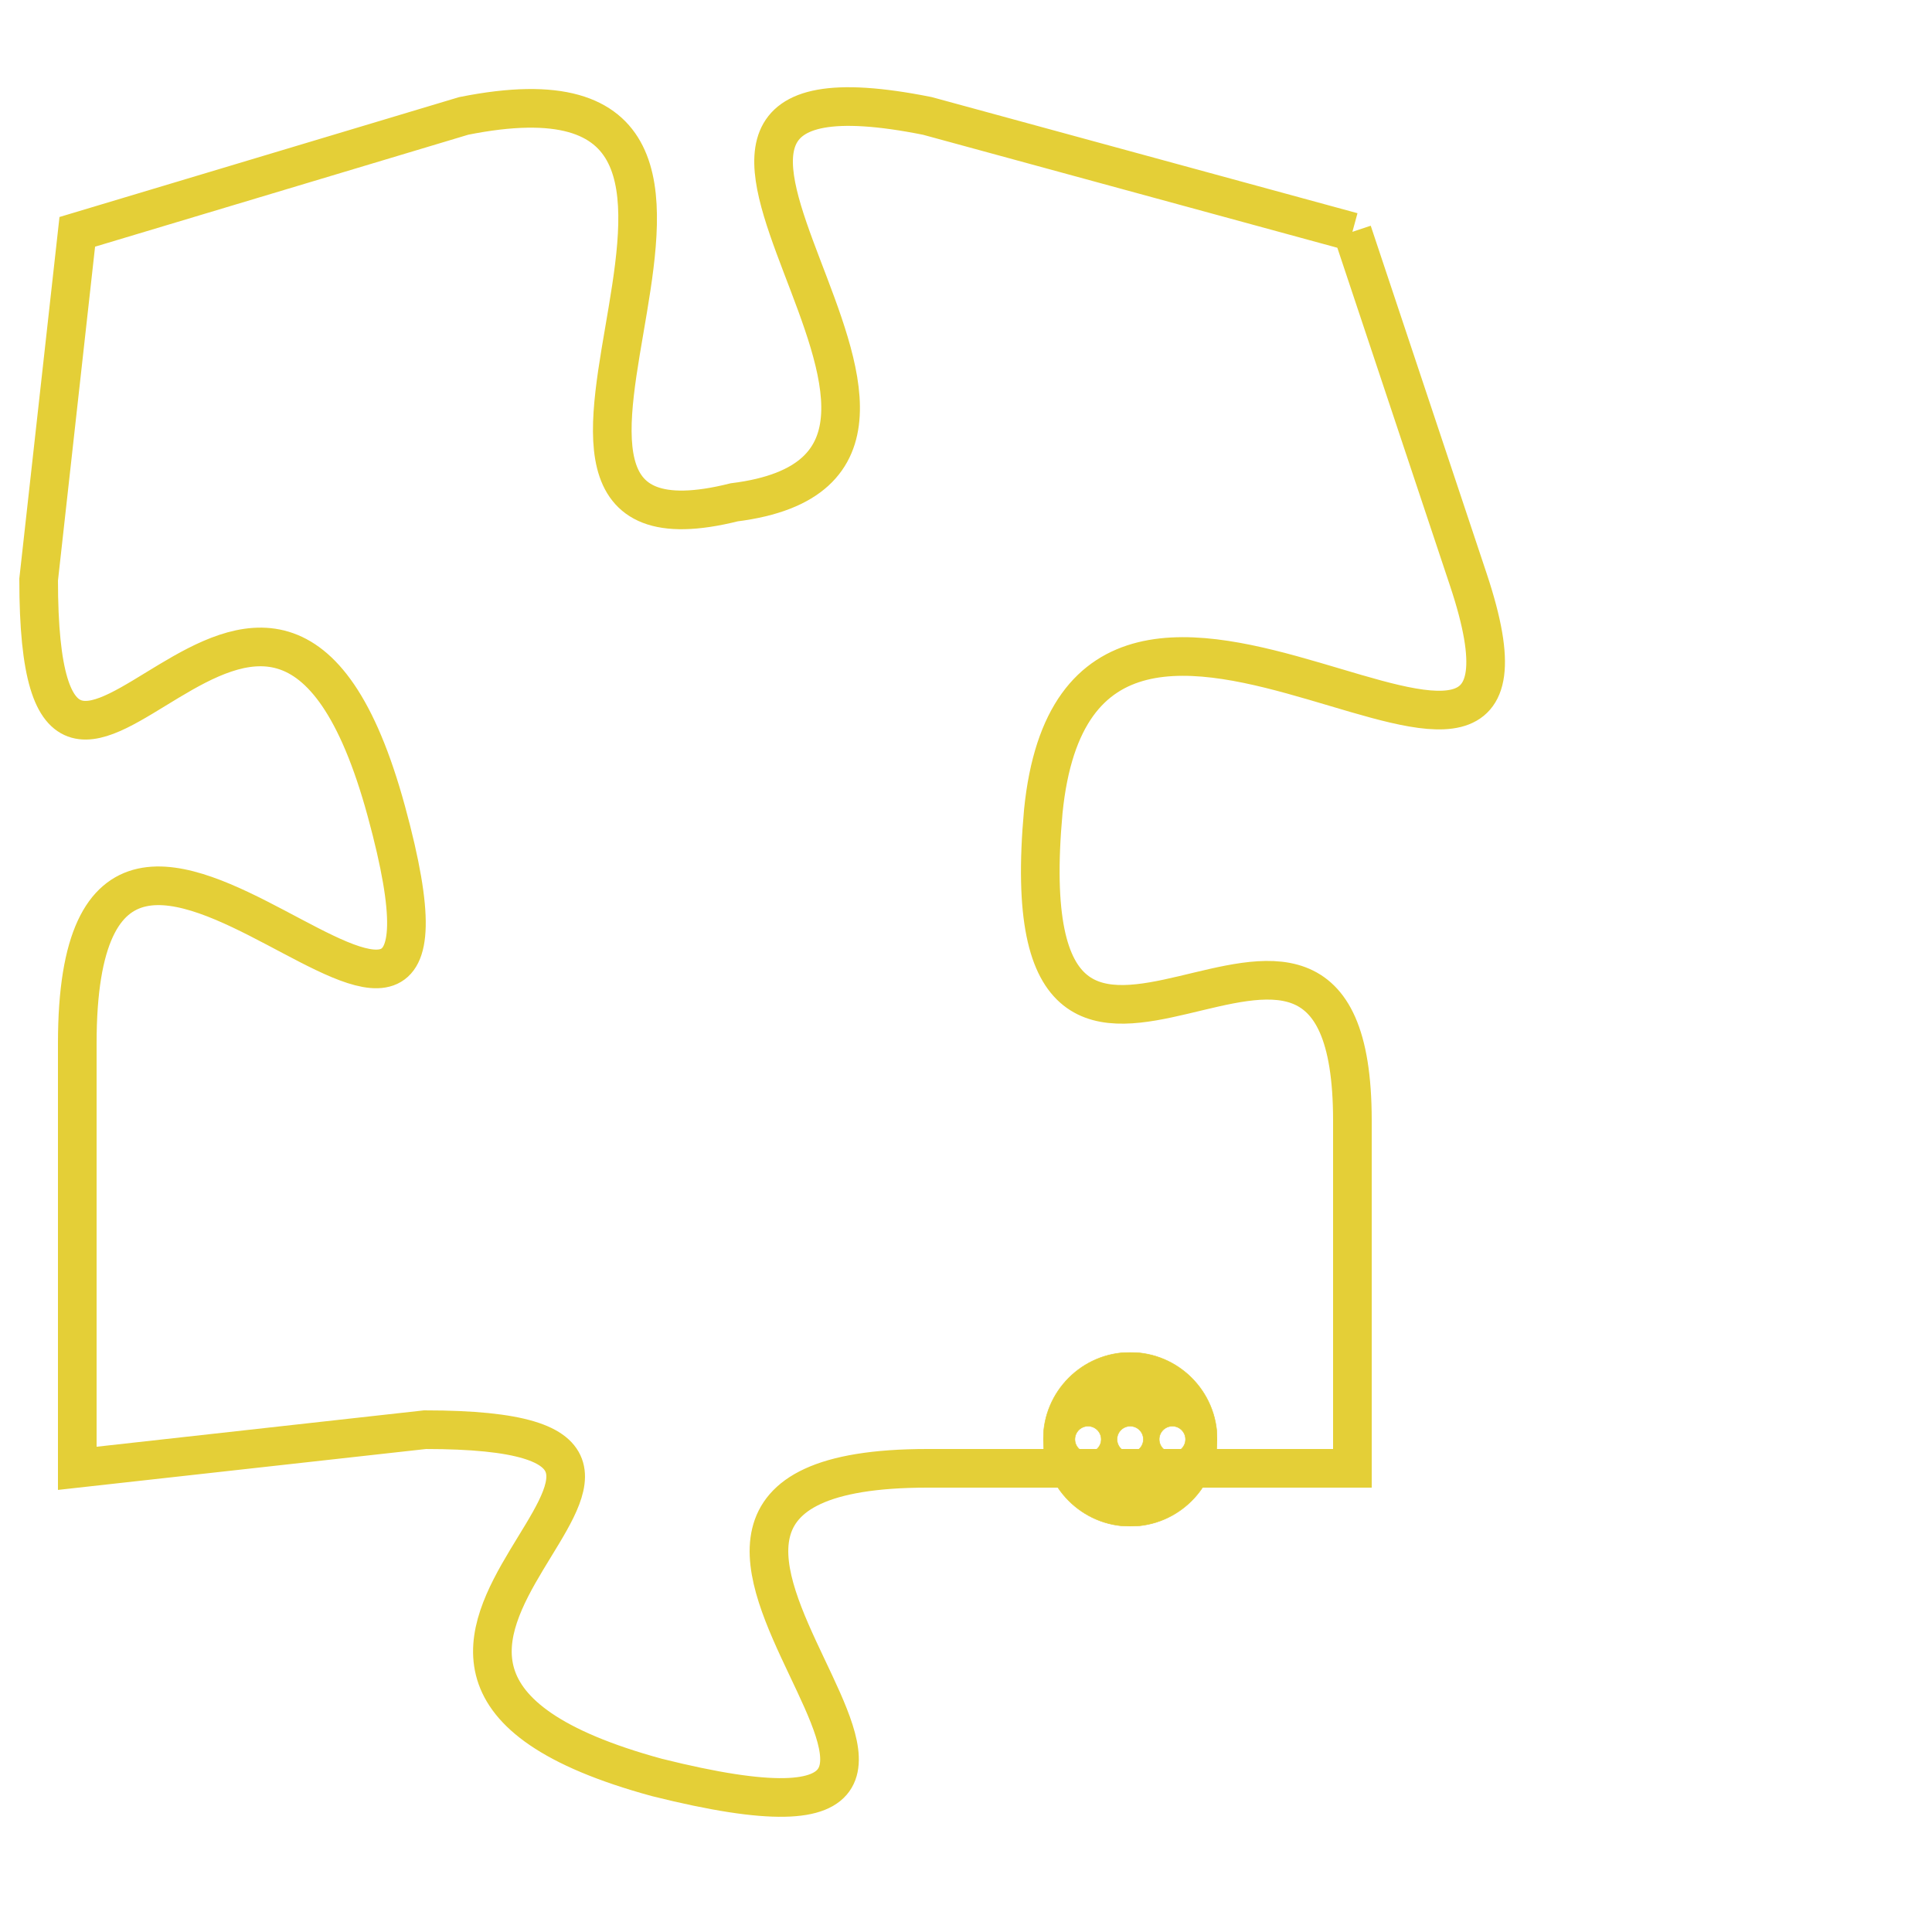 <svg version="1.1" xmlns="http://www.w3.org/2000/svg" xmlns:xlink="http://www.w3.org/1999/xlink" fill="transparent" x="0" y="0" width="350" height="350" preserveAspectRatio="xMinYMin slice"><style type="text/css">.links{fill:transparent;stroke: #E4CF37;}.links:hover{fill:#63D272; opacity:0.4;}</style><defs><g id="allt"><path id="t8455" d="M198,2080 L187,2077 C177,2075 190,2086 182,2087 C174,2089 185,2075 175,2077 L165,2080 165,2080 L164,2089 C164,2099 170,2084 173,2095 C176,2106 165,2090 165,2101 L165,2112 165,2112 L174,2111 C184,2111 169,2117 180,2120 C192,2123 176,2112 187,2112 L198,2112 198,2112 L198,2103 C198,2094 189,2106 190,2095 C191,2085 204,2098 201,2089 L198,2080"/></g><clipPath id="c" clipRule="evenodd" fill="transparent"><use href="#t8455"/></clipPath></defs><svg viewBox="163 2074 42 50" preserveAspectRatio="xMinYMin meet"><svg width="4380" height="2430"><g><image crossorigin="anonymous" x="0" y="0" href="https://nftpuzzle.license-token.com/assets/completepuzzle.svg" width="100%" height="100%" /><g class="links"><use href="#t8455"/></g></g></svg><svg x="190" y="2109" height="9%" width="9%" viewBox="0 0 330 330"><g><a xlink:href="https://nftpuzzle.license-token.com/" class="links"><title>See the most innovative NFT based token software licensing project</title><path fill="#E4CF37" id="more" d="M165,0C74.019,0,0,74.019,0,165s74.019,165,165,165s165-74.019,165-165S255.981,0,165,0z M85,190 c-13.785,0-25-11.215-25-25s11.215-25,25-25s25,11.215,25,25S98.785,190,85,190z M165,190c-13.785,0-25-11.215-25-25 s11.215-25,25-25s25,11.215,25,25S178.785,190,165,190z M245,190c-13.785,0-25-11.215-25-25s11.215-25,25-25 c13.785,0,25,11.215,25,25S258.785,190,245,190z"></path></a></g></svg></svg></svg>